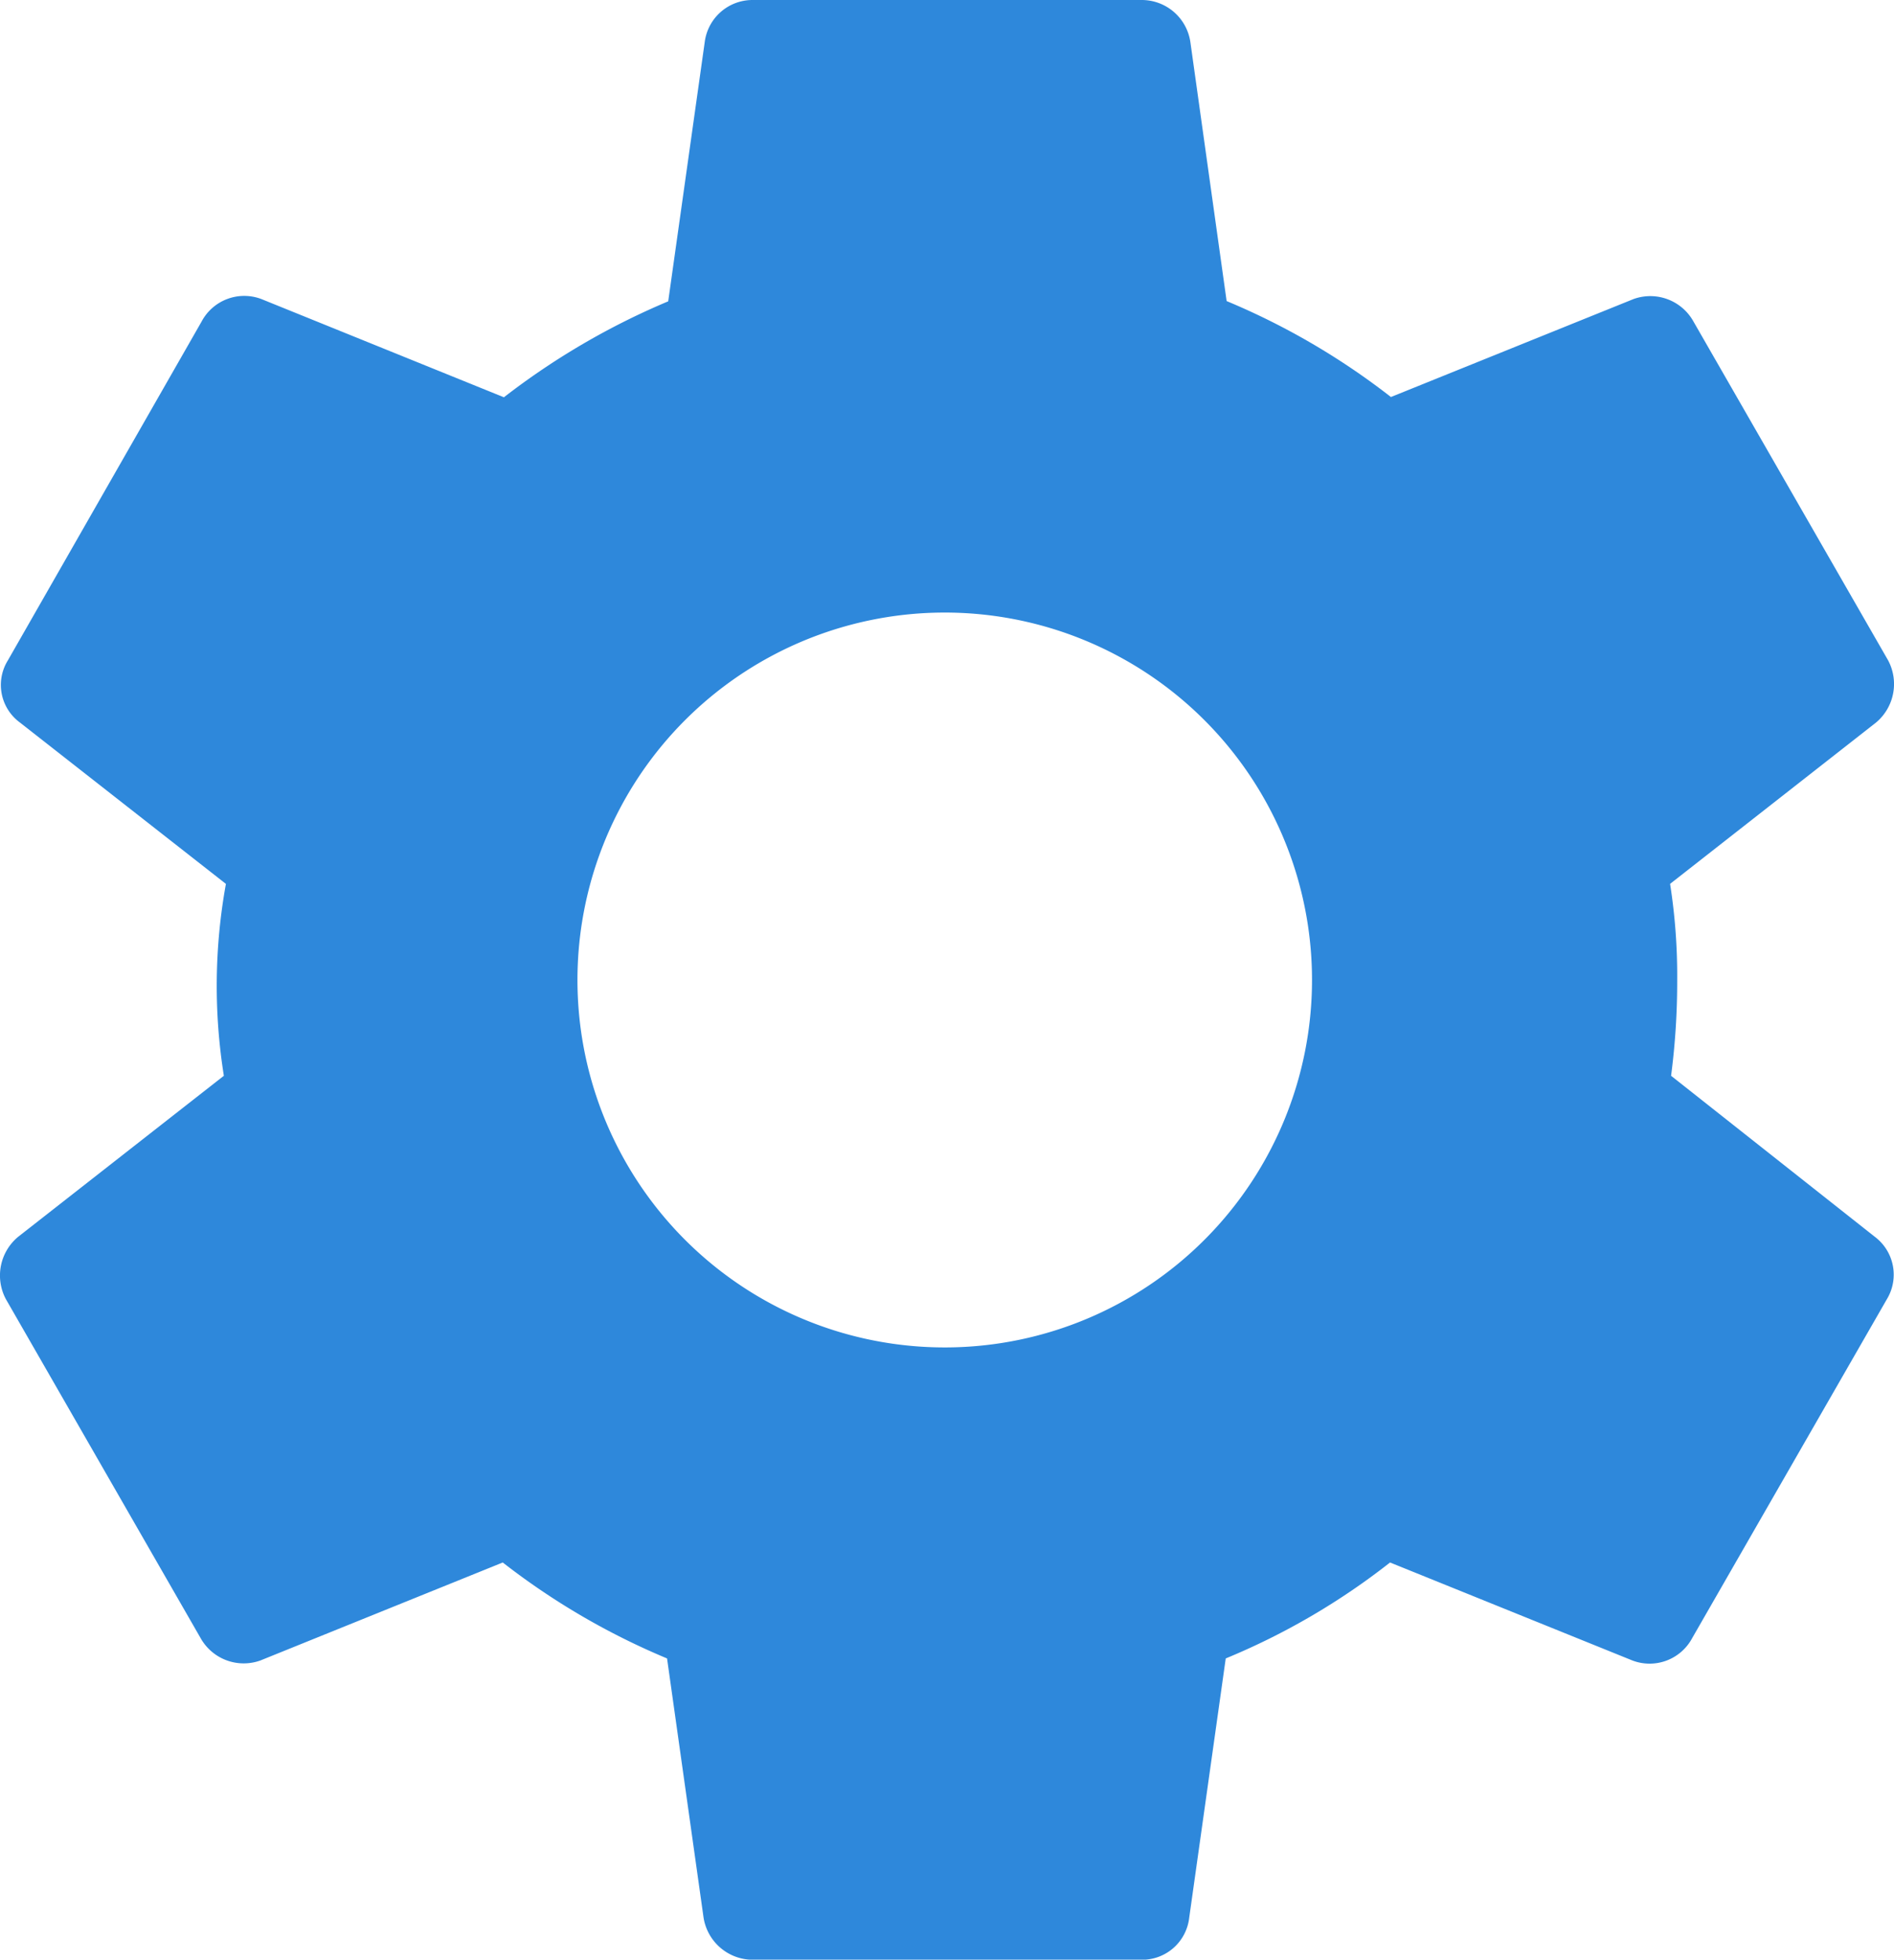 <svg xmlns="http://www.w3.org/2000/svg" width="36" height="37.232" viewBox="0 0 36 37.232">
  <path id="패스_20" data-name="패스 20" d="M34.425,22.839a13.8,13.8,0,0,0,.116-1.823,11.268,11.268,0,0,0-.135-1.823l3.913-3.064a.955.955,0,0,0,.231-1.183l-3.7-6.438a.939.939,0,0,0-1.137-.427L29.1,9.943a13.6,13.6,0,0,0-3.123-1.823L25.288,3.2a.934.934,0,0,0-.925-.8h-7.4a.915.915,0,0,0-.906.8l-.694,4.925a13.9,13.9,0,0,0-3.123,1.823L7.631,8.082a.918.918,0,0,0-1.137.427L2.812,14.946a.885.885,0,0,0,.231,1.183l3.913,3.064a10.852,10.852,0,0,0-.039,3.646L3.005,25.9a.955.955,0,0,0-.231,1.183l3.7,6.438a.939.939,0,0,0,1.137.427l4.607-1.862a13.6,13.6,0,0,0,3.123,1.823l.694,4.925a.949.949,0,0,0,.925.8h7.4a.9.9,0,0,0,.906-.8l.694-4.925a13.2,13.2,0,0,0,3.123-1.823l4.607,1.862a.918.918,0,0,0,1.137-.427l3.7-6.438A.9.9,0,0,0,38.3,25.9ZM20.662,28A6.981,6.981,0,1,1,27.6,21.016,6.981,6.981,0,0,1,20.662,28Z" transform="translate(-2.662 -2.4)" fill="#2e88db"/>
</svg>
